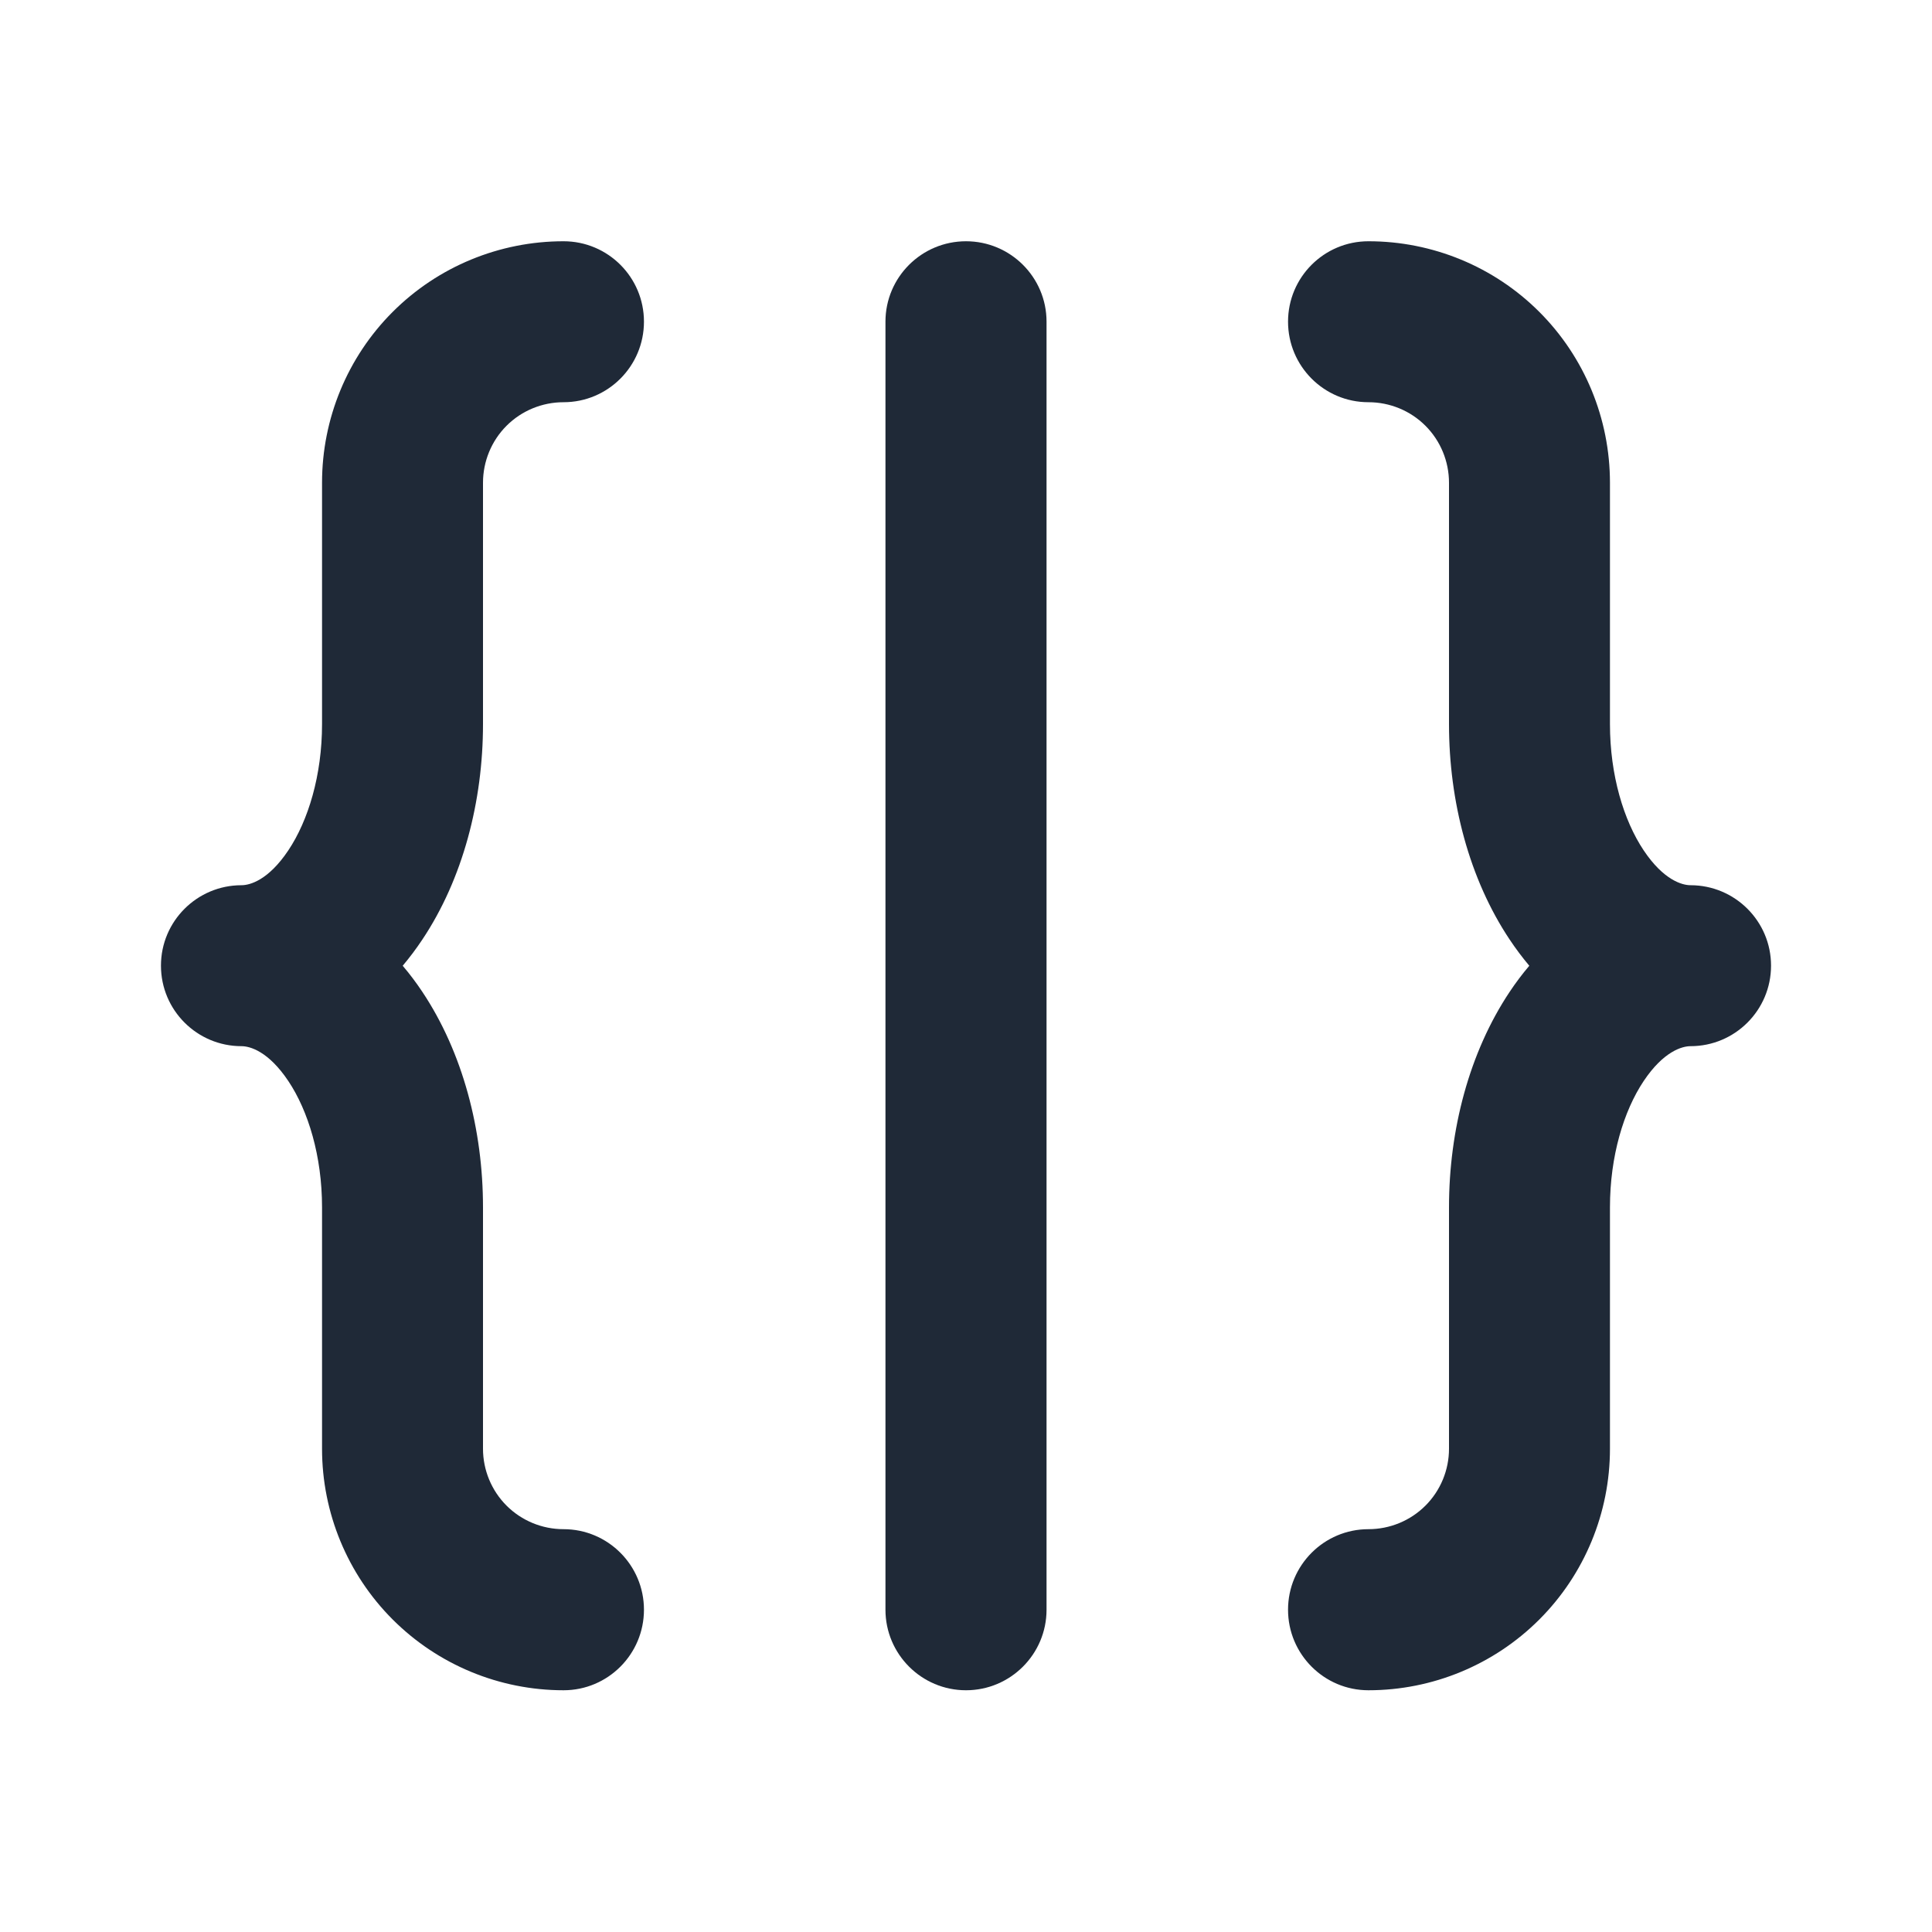 <svg width="16" height="16" viewBox="0 0 16 16" fill="none" xmlns="http://www.w3.org/2000/svg">
<path fill-rule="evenodd" clip-rule="evenodd" d="M3.252 2.583C3.627 2.208 4.136 1.998 4.667 1.998C5.035 1.998 5.333 2.296 5.333 2.664C5.333 3.032 5.035 3.331 4.667 3.331C4.49 3.331 4.32 3.401 4.195 3.526C4.07 3.651 4 3.821 4 3.998V5.997C4 6.636 3.833 7.279 3.497 7.782C3.447 7.857 3.393 7.929 3.335 7.998C3.393 8.066 3.447 8.138 3.497 8.213C3.833 8.716 4 9.359 4 9.998V11.998C4 12.174 4.07 12.344 4.195 12.469C4.32 12.594 4.49 12.664 4.667 12.664C5.035 12.664 5.333 12.963 5.333 13.331C5.333 13.699 5.035 13.998 4.667 13.998C4.136 13.998 3.627 13.787 3.252 13.412C2.877 13.037 2.667 12.528 2.667 11.998V9.998C2.667 9.575 2.553 9.2 2.388 8.953C2.223 8.706 2.07 8.664 2 8.664C1.632 8.664 1.333 8.366 1.333 7.997C1.333 7.629 1.632 7.331 2 7.331C2.07 7.331 2.223 7.289 2.388 7.042C2.553 6.795 2.667 6.42 2.667 5.997V3.998C2.667 3.467 2.877 2.958 3.252 2.583Z" fill="#1F2937"/>
<path fill-rule="evenodd" clip-rule="evenodd" d="M10.667 2.664C10.667 2.296 10.965 1.998 11.333 1.998C11.864 1.998 12.373 2.208 12.748 2.583C13.123 2.958 13.333 3.467 13.333 3.998V5.997C13.333 6.42 13.447 6.795 13.612 7.042C13.777 7.289 13.931 7.331 14 7.331C14.368 7.331 14.667 7.629 14.667 7.997C14.667 8.366 14.368 8.664 14 8.664C13.931 8.664 13.777 8.706 13.612 8.953C13.447 9.2 13.333 9.575 13.333 9.998V11.998C13.333 12.528 13.123 13.037 12.748 13.412C12.373 13.787 11.864 13.998 11.333 13.998C10.965 13.998 10.667 13.699 10.667 13.331C10.667 12.963 10.965 12.664 11.333 12.664C11.51 12.664 11.68 12.594 11.805 12.469C11.93 12.344 12 12.174 12 11.998V9.998C12 9.359 12.167 8.716 12.503 8.213C12.553 8.138 12.607 8.066 12.665 7.998C12.607 7.929 12.553 7.857 12.503 7.782C12.167 7.279 12 6.636 12 5.997V3.998C12 3.821 11.93 3.651 11.805 3.526C11.68 3.401 11.51 3.331 11.333 3.331C10.965 3.331 10.667 3.032 10.667 2.664Z" fill="#1F2937"/>
<path fill-rule="evenodd" clip-rule="evenodd" d="M8 1.998C8.368 1.998 8.667 2.296 8.667 2.664V13.331C8.667 13.699 8.368 13.998 8 13.998C7.632 13.998 7.333 13.699 7.333 13.331V2.664C7.333 2.296 7.632 1.998 8 1.998Z" fill="#1F2937"/>
</svg>
